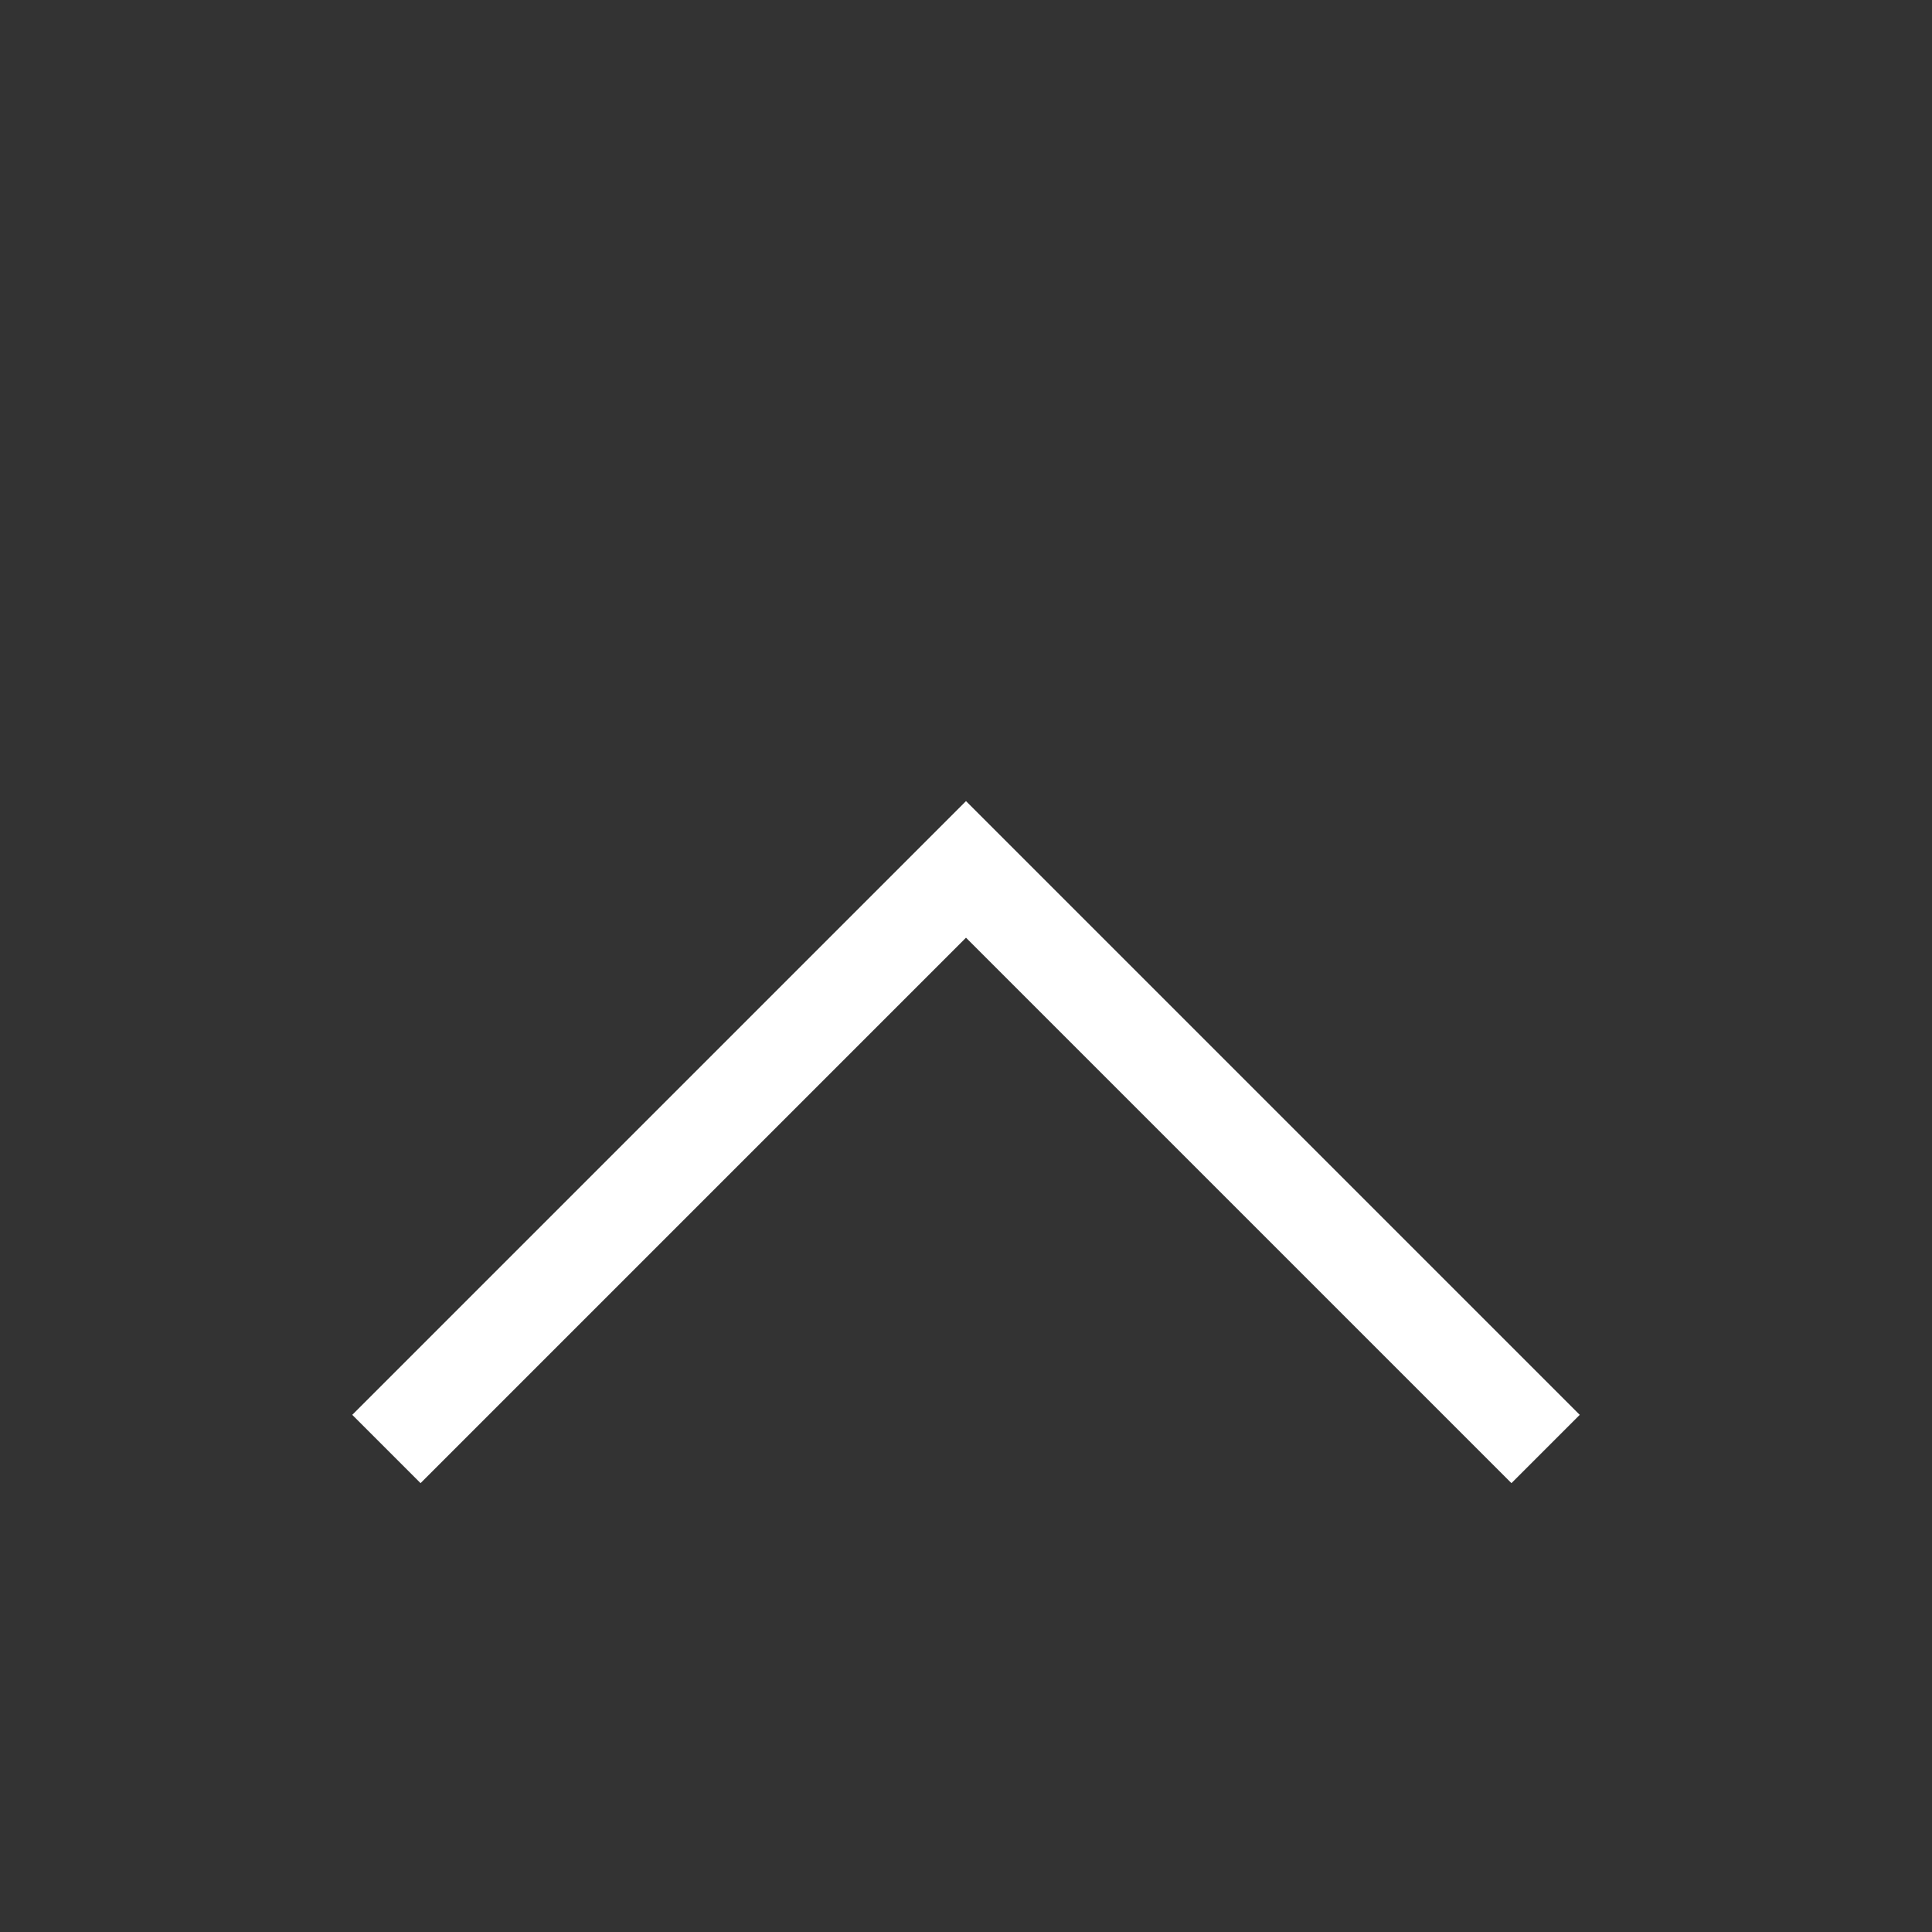 <svg width="20" height="20" viewBox="0 0 20 20" fill="none" xmlns="http://www.w3.org/2000/svg">
<rect x="0" y="0" width="20" height="20" fill="#333333" stroke="none"/>
<g id="Arrow down">
<path id="Vector " d="M4 15L10 9L16 15" stroke="white"/>
</g>
</svg>
